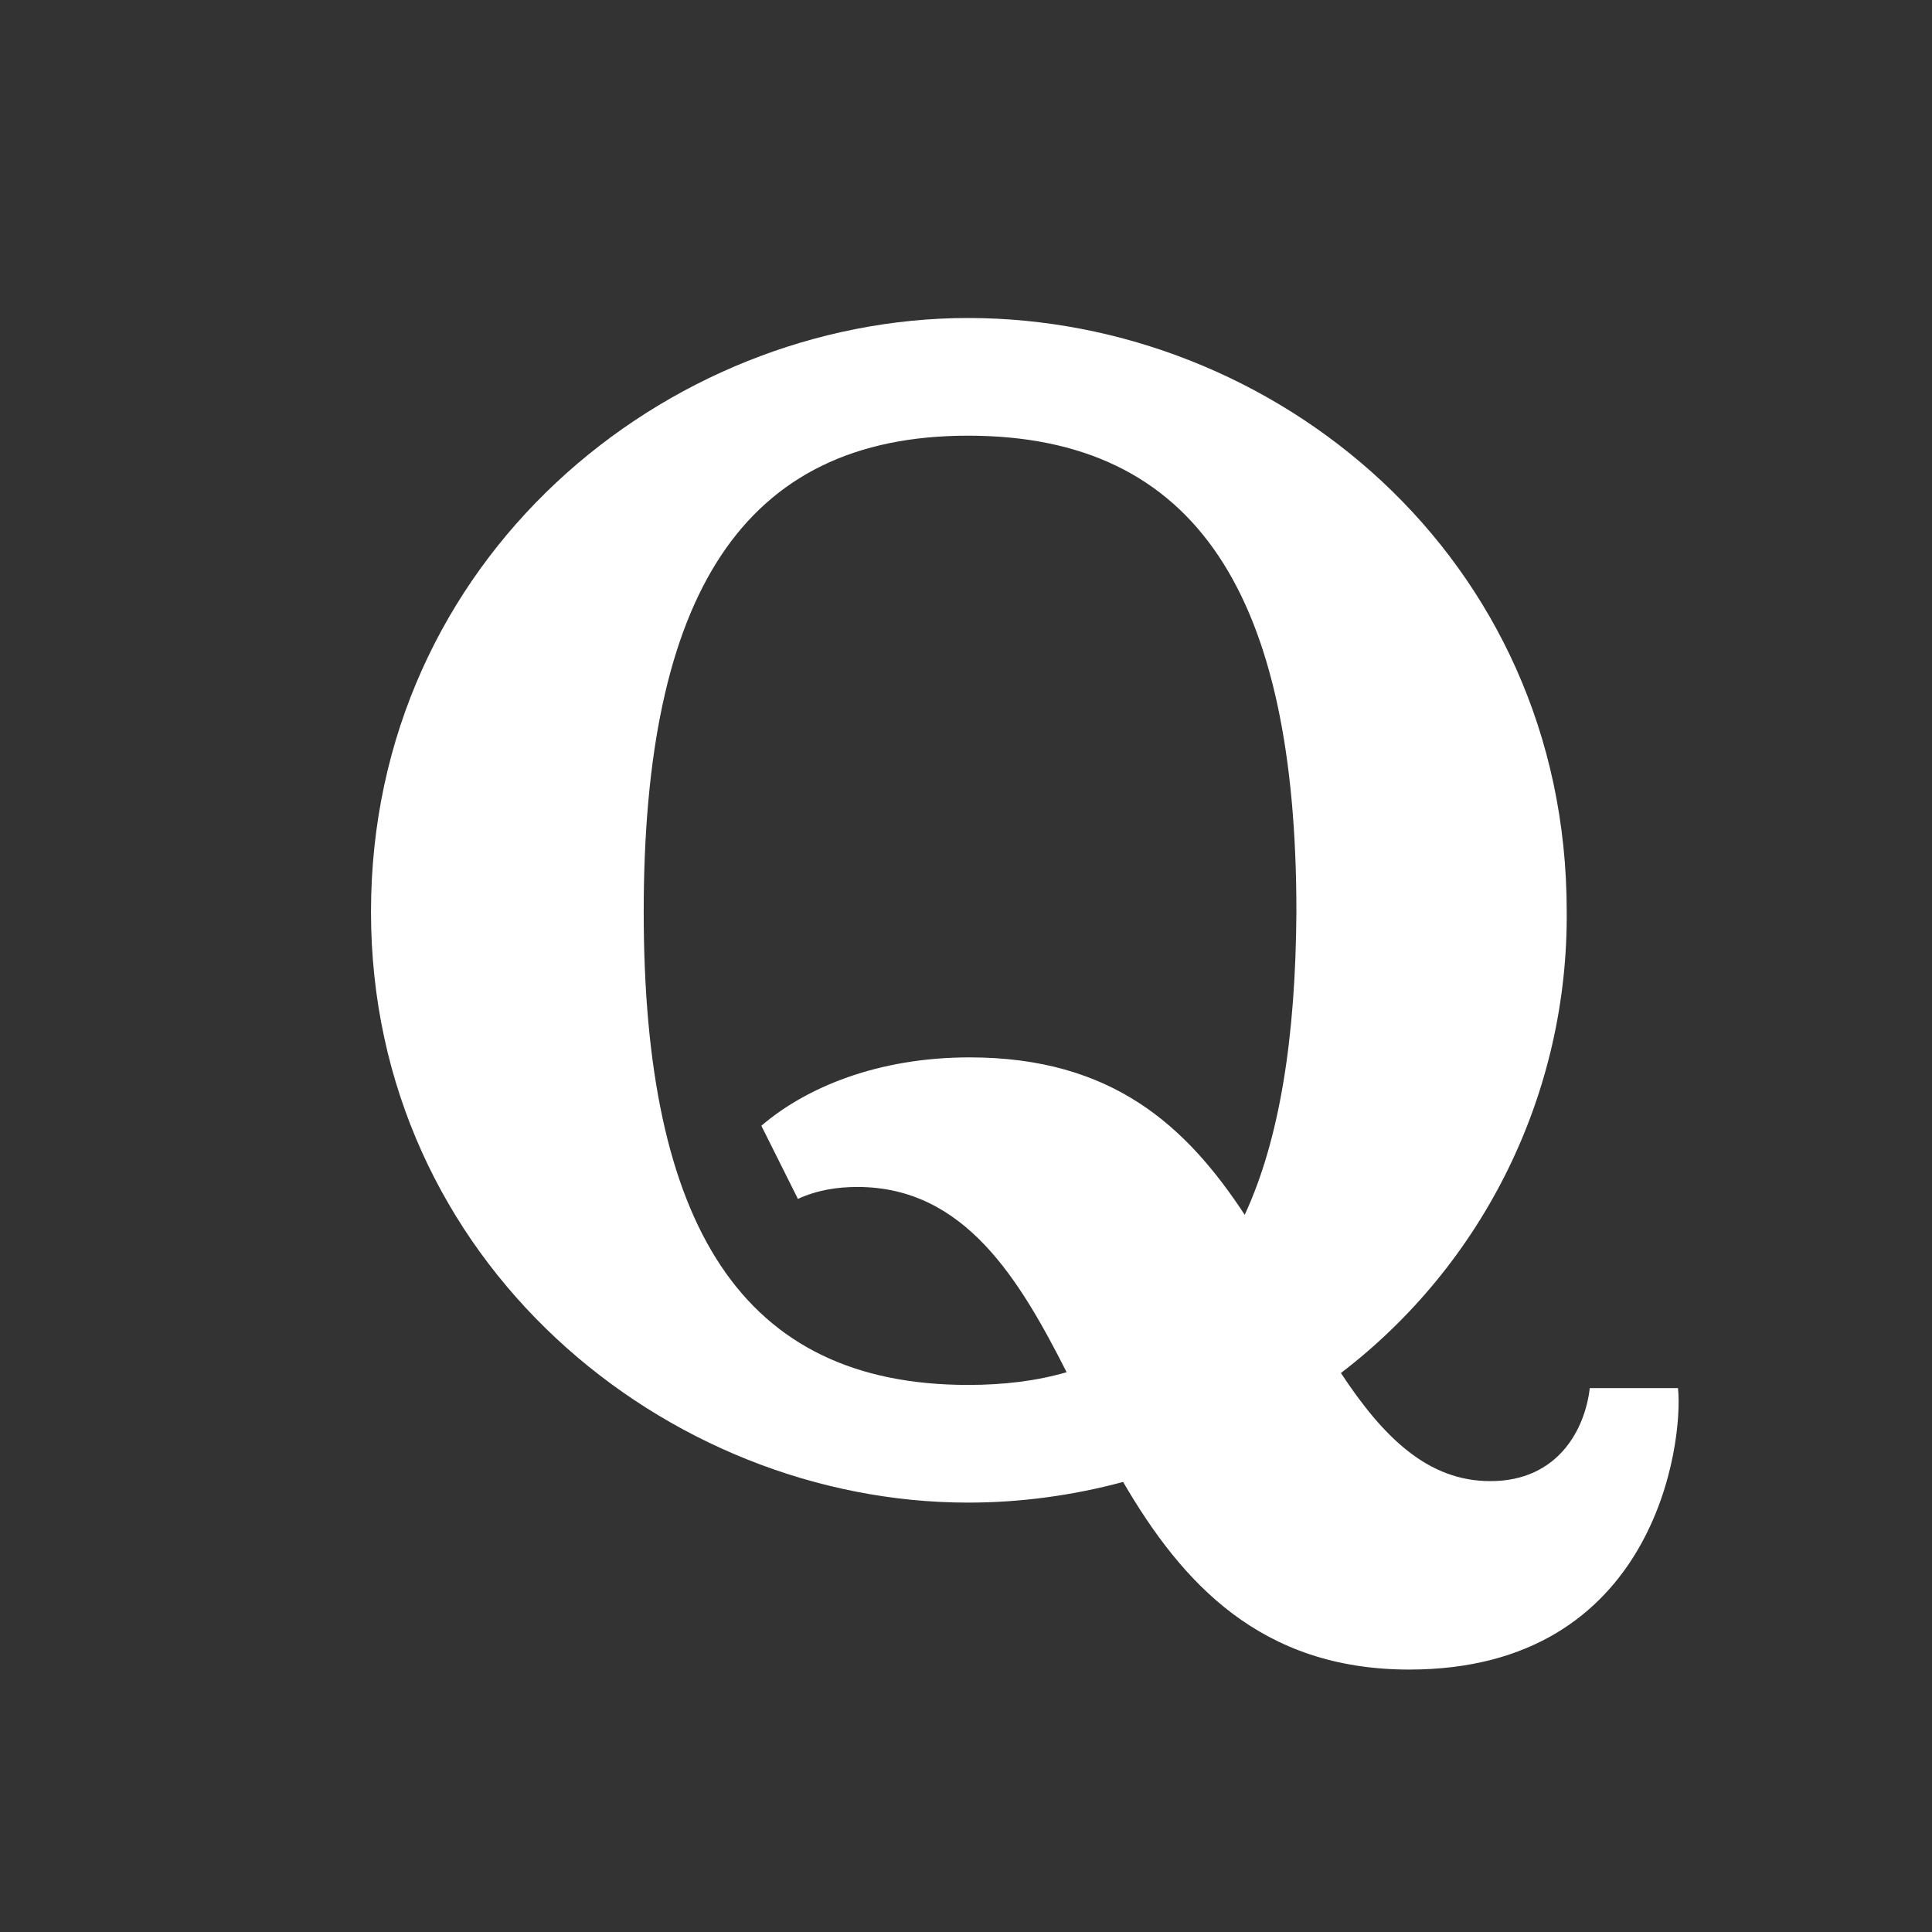 <svg width="67" height="67" viewBox="0 0 67 67" fill="none" xmlns="http://www.w3.org/2000/svg">
<rect x="0" y="0" width="67" height="67" fill="#333333" stroke="none"/>
<g id="ic:baseline-quora">
<path id="Vector" d="M58.192 48.139H55.132C54.966 49.572 54.029 51.364 51.685 51.364C49.535 51.364 47.991 49.876 46.502 47.615C48.961 45.735 50.948 43.309 52.307 40.529C53.666 37.749 54.359 34.691 54.332 31.596C54.332 19.3 44.186 11.028 33.572 11.028C23.095 11.028 12.866 19.382 12.866 31.624C12.866 43.755 23.095 52.109 33.572 52.109C35.391 52.109 37.211 51.861 38.948 51.392C40.988 54.893 43.718 57.899 48.873 57.899C57.42 57.899 58.385 50.013 58.192 48.139ZM43.166 42.128C41.154 39.068 38.589 36.669 33.627 36.669C30.428 36.669 27.947 37.717 26.403 39.04L27.671 41.577C28.333 41.273 29.022 41.163 29.739 41.163C33.461 41.163 35.364 44.389 36.99 47.587C35.943 47.891 34.812 48.028 33.572 48.028C25.714 48.028 22.323 42.487 22.323 31.624C22.323 20.706 25.714 15.109 33.572 15.109C41.539 15.109 44.958 20.706 44.958 31.624C44.931 35.98 44.379 39.509 43.166 42.128Z" fill="white"/>
</g>
</svg>
